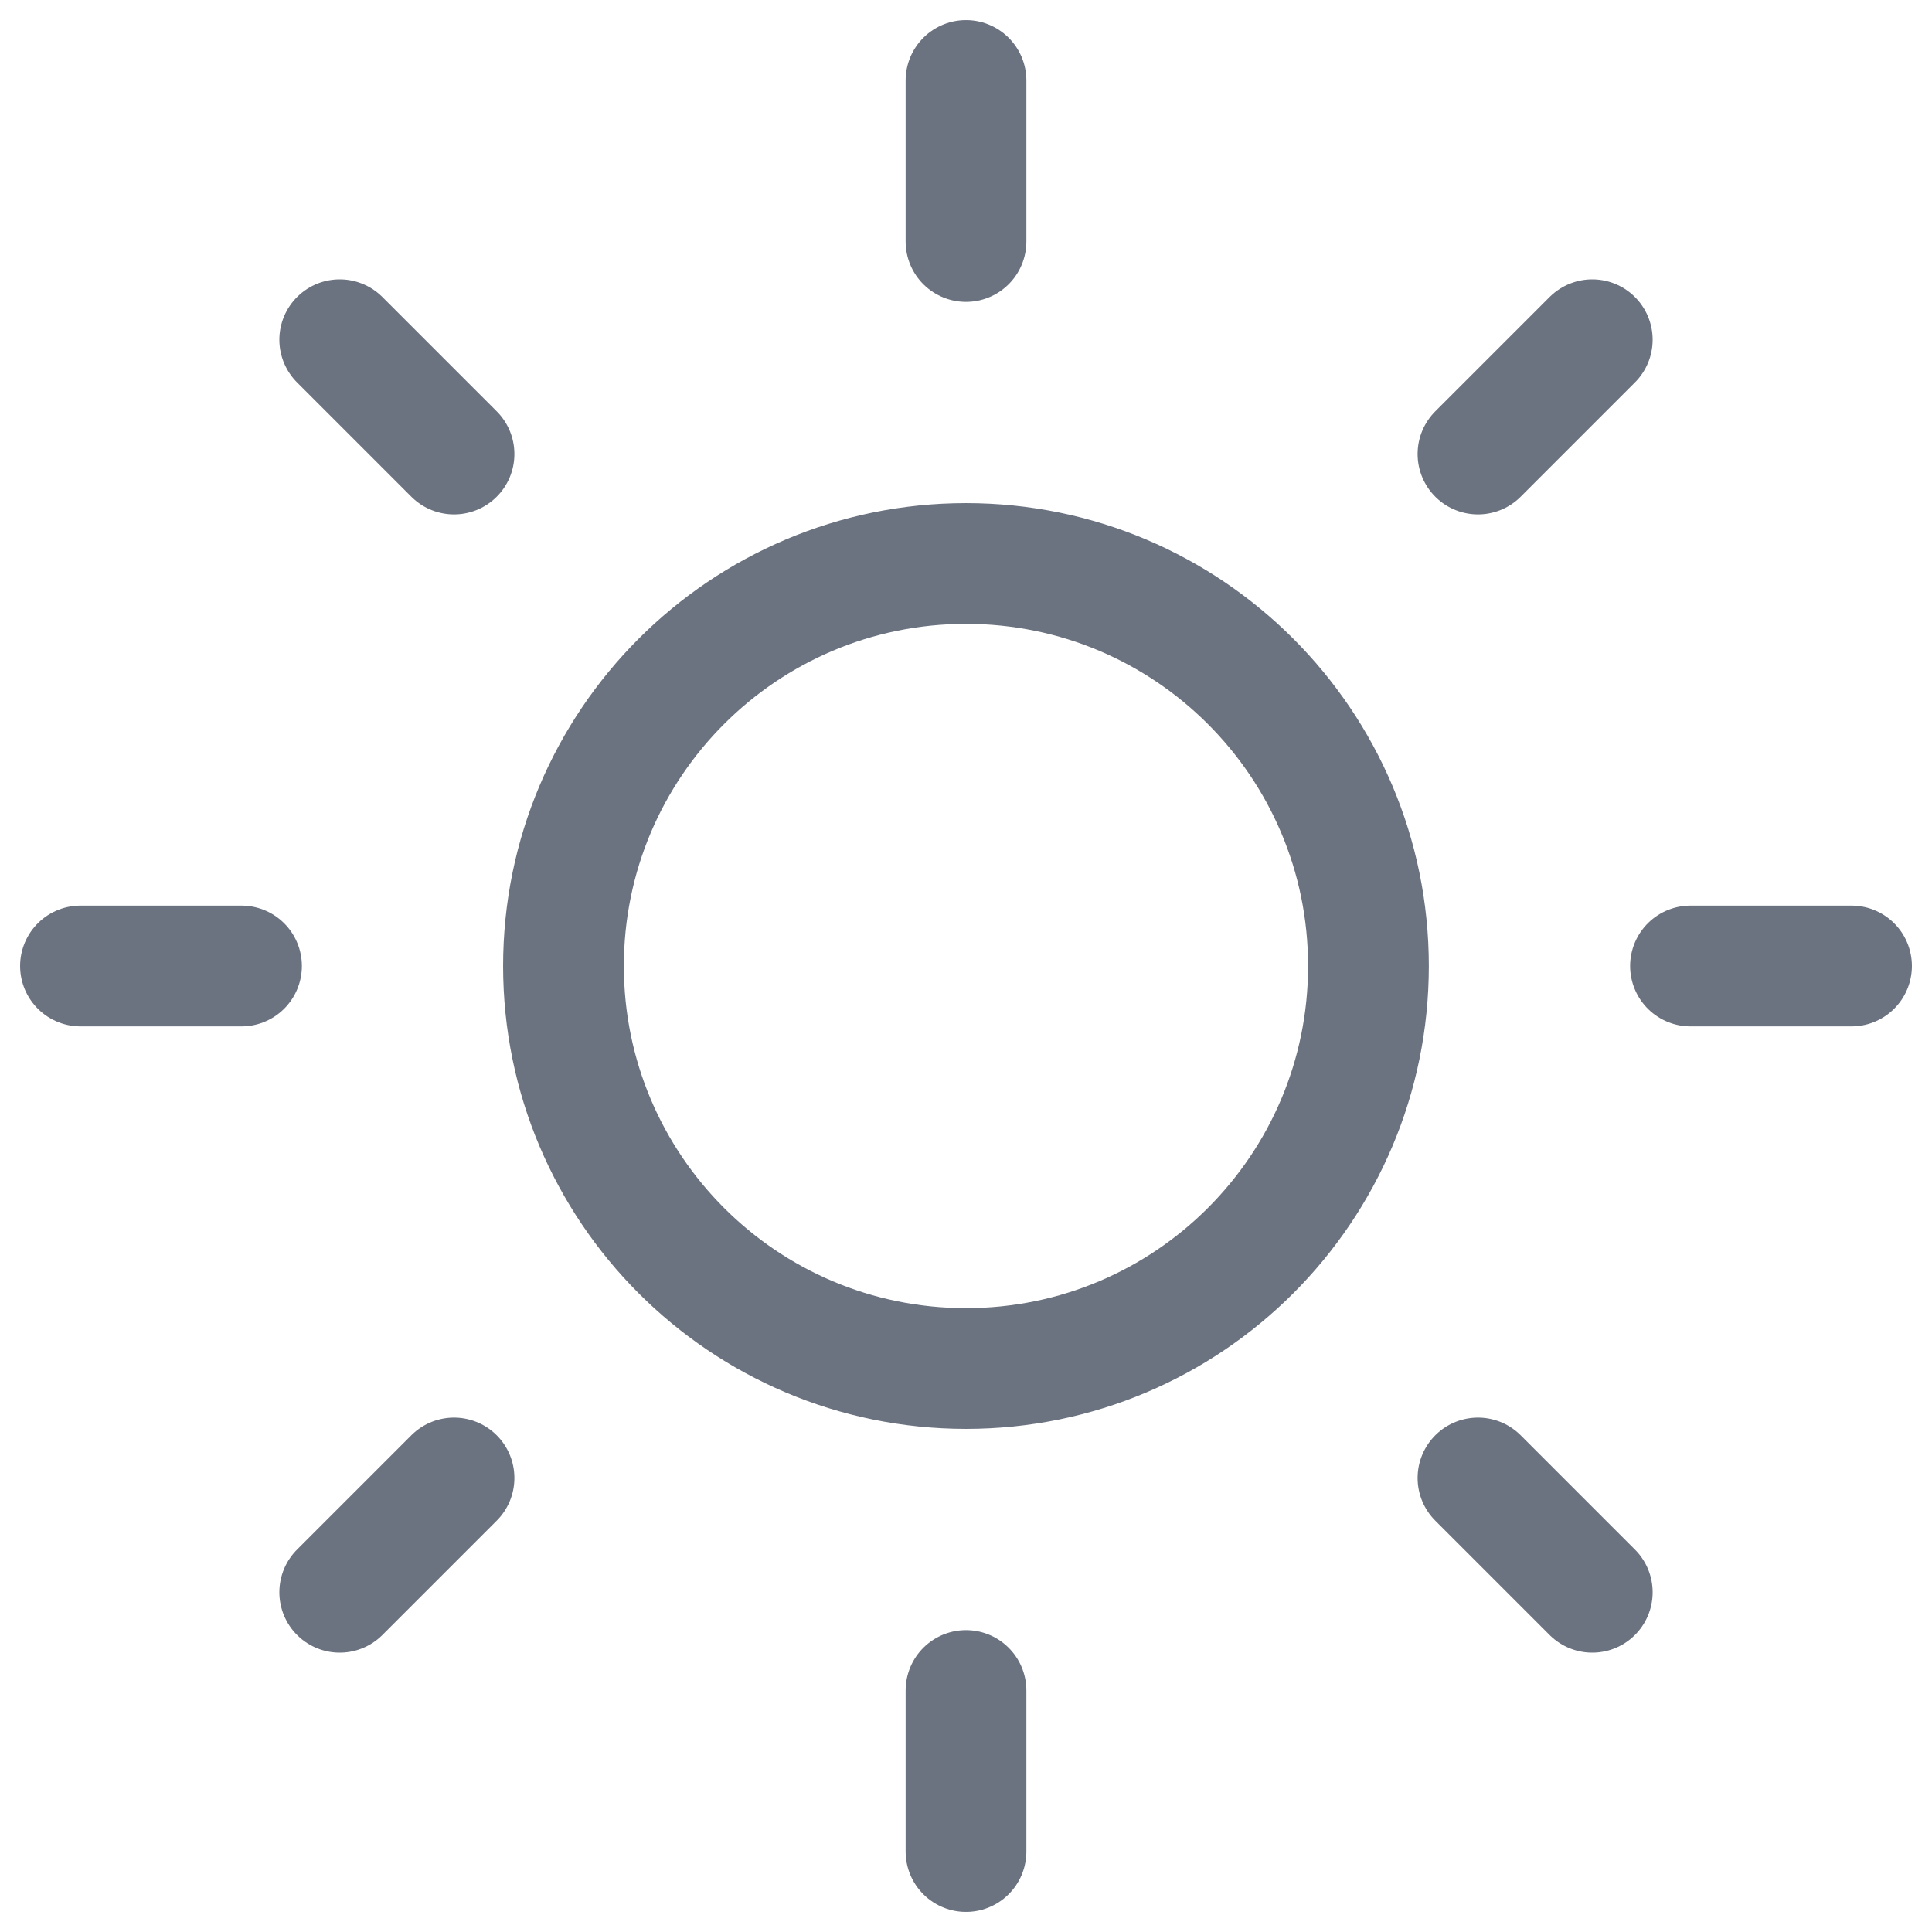 <svg width="32" height="32" viewBox="0 0 32 32" fill="none" xmlns="http://www.w3.org/2000/svg">
<path d="M16 28V30.667M24.48 24.48L26.373 26.373M5.627 26.373L7.52 24.48M28 16H30.667M1.333 16H4M24.48 7.52L26.373 5.627M5.627 5.627L7.52 7.52M16 1.333V4M22.666 16C22.666 19.682 19.682 22.667 16 22.667C12.318 22.667 9.333 19.682 9.333 16C9.333 12.318 12.318 9.333 16 9.333C19.682 9.333 22.666 12.318 22.666 16Z" stroke="#6B7280" stroke-width="2" stroke-linecap="round" stroke-linejoin="round"/>
</svg>
